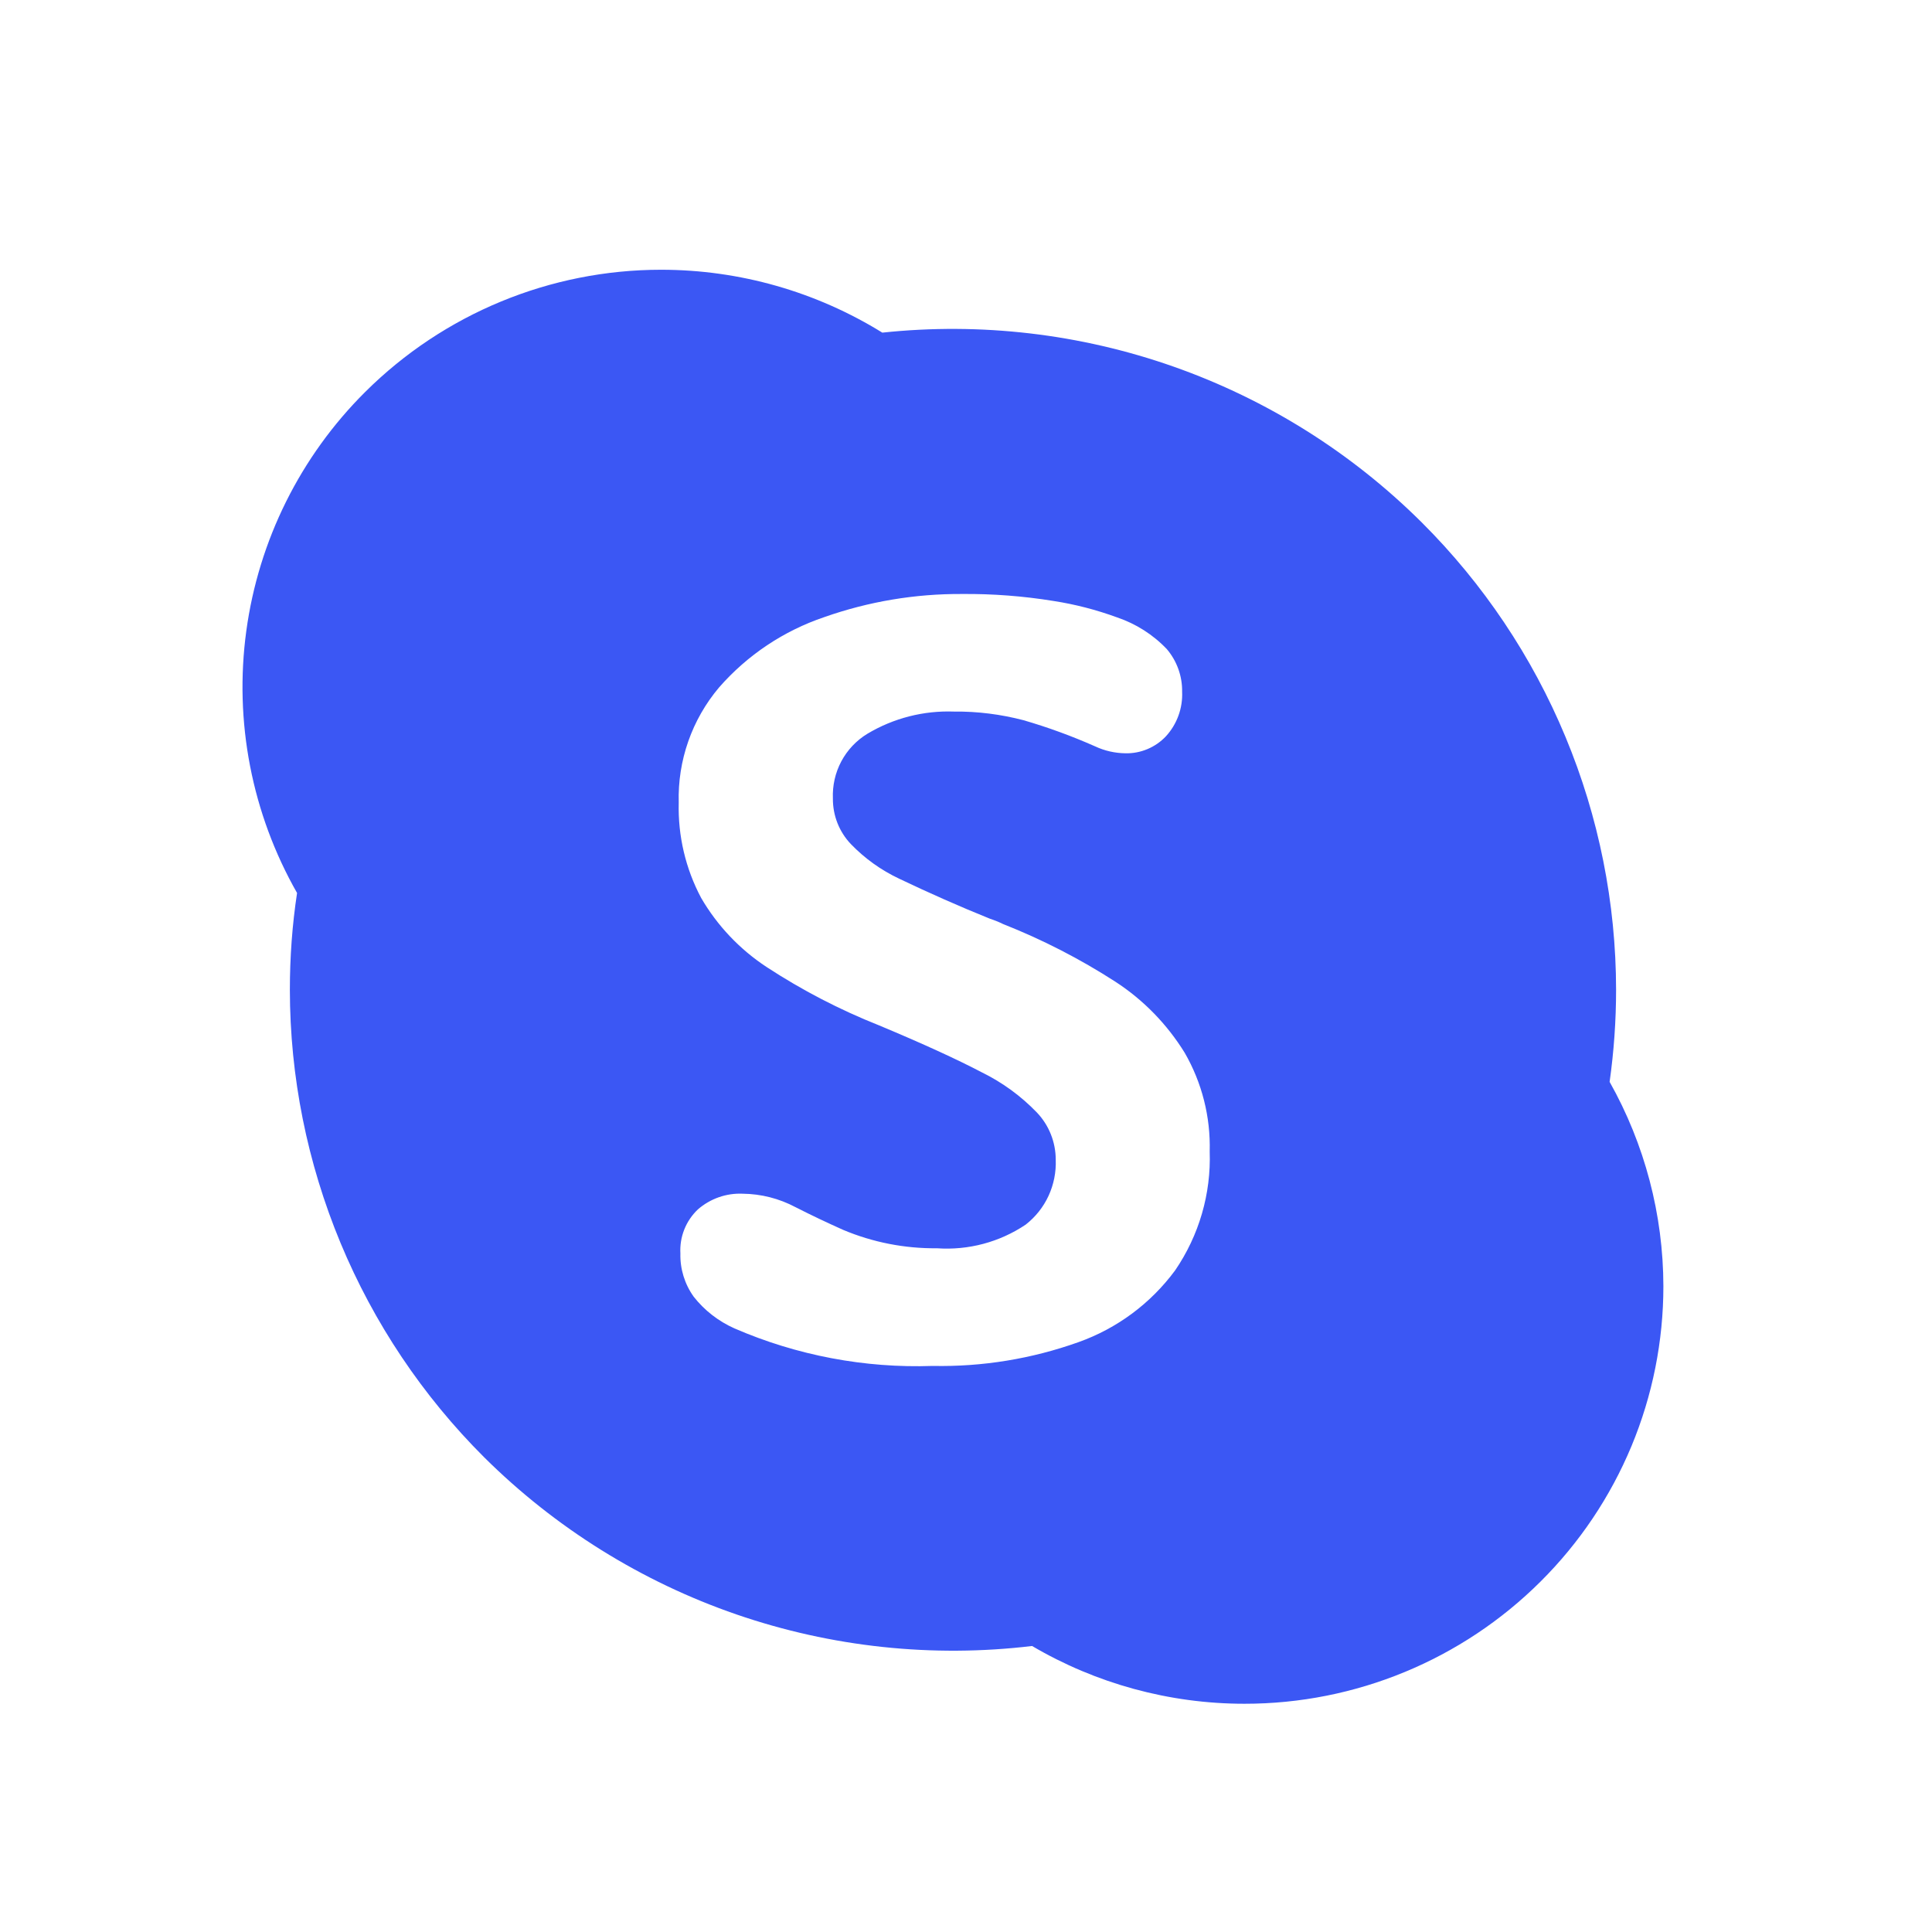 <svg width="29" height="29" viewBox="0 0 29 29" fill="none" xmlns="http://www.w3.org/2000/svg">
<path d="M9.923 4.049C11.107 4.049 12.255 4.381 13.244 4.993C14.72 4.836 16.214 5.01 17.615 5.503C19.016 5.996 20.289 6.795 21.342 7.843C22.265 8.763 22.998 9.856 23.498 11.06C23.999 12.264 24.257 13.555 24.258 14.858C24.258 15.321 24.225 15.783 24.161 16.239C24.688 17.175 24.966 18.232 24.968 19.307C24.968 20.131 24.805 20.947 24.489 21.707C24.172 22.468 23.709 23.158 23.125 23.739C21.945 24.915 20.346 25.575 18.68 25.574C17.55 25.574 16.449 25.27 15.492 24.707C13.996 24.886 12.479 24.724 11.054 24.233C9.63 23.742 8.335 22.935 7.266 21.873C6.343 20.952 5.611 19.859 5.111 18.656C4.611 17.452 4.352 16.162 4.351 14.858C4.351 14.37 4.386 13.884 4.459 13.404C3.78 12.212 3.512 10.83 3.697 9.471C3.882 8.112 4.509 6.851 5.481 5.884C6.661 4.709 8.259 4.049 9.923 4.049ZM10.525 13.479C10.767 13.895 11.103 14.249 11.505 14.514C12.038 14.863 12.605 15.157 13.197 15.392C13.858 15.668 14.371 15.904 14.737 16.096C15.045 16.247 15.325 16.451 15.564 16.699C15.746 16.89 15.847 17.144 15.847 17.409C15.854 17.595 15.817 17.781 15.739 17.95C15.661 18.119 15.543 18.267 15.396 18.382C15.005 18.645 14.535 18.77 14.064 18.737C13.58 18.742 13.1 18.648 12.654 18.46C12.413 18.352 12.174 18.239 11.939 18.119C11.695 17.99 11.425 17.921 11.149 17.918C10.902 17.907 10.661 17.992 10.475 18.154C10.386 18.239 10.316 18.342 10.271 18.456C10.226 18.57 10.206 18.692 10.213 18.815C10.207 19.047 10.277 19.274 10.412 19.463C10.574 19.67 10.785 19.833 11.025 19.94C11.963 20.346 12.979 20.539 14.001 20.503C14.745 20.518 15.485 20.397 16.186 20.147C16.767 19.941 17.273 19.565 17.639 19.069C17.998 18.544 18.18 17.919 18.158 17.284C18.172 16.765 18.042 16.252 17.783 15.803C17.519 15.375 17.165 15.011 16.744 14.737C16.211 14.393 15.646 14.103 15.056 13.87C14.993 13.839 14.928 13.813 14.861 13.791C14.4 13.605 13.946 13.404 13.498 13.19C13.226 13.062 12.98 12.886 12.771 12.669C12.596 12.485 12.5 12.24 12.502 11.986C12.494 11.793 12.537 11.6 12.628 11.429C12.719 11.258 12.855 11.114 13.02 11.014C13.413 10.779 13.865 10.664 14.322 10.681C14.672 10.677 15.022 10.722 15.361 10.81C15.73 10.917 16.09 11.049 16.44 11.204C16.581 11.27 16.736 11.305 16.892 11.307C17.006 11.31 17.119 11.288 17.224 11.244C17.329 11.2 17.424 11.134 17.502 11.051C17.667 10.87 17.755 10.63 17.744 10.384C17.748 10.15 17.666 9.922 17.515 9.744C17.308 9.526 17.051 9.363 16.767 9.267C16.458 9.154 16.139 9.071 15.815 9.021C15.36 8.947 14.9 8.912 14.44 8.916C13.736 8.912 13.037 9.029 12.373 9.263C11.763 9.469 11.218 9.833 10.794 10.318C10.386 10.801 10.17 11.417 10.188 12.049C10.175 12.547 10.291 13.04 10.525 13.479Z" fill="#3B57F4"/>
</svg>
